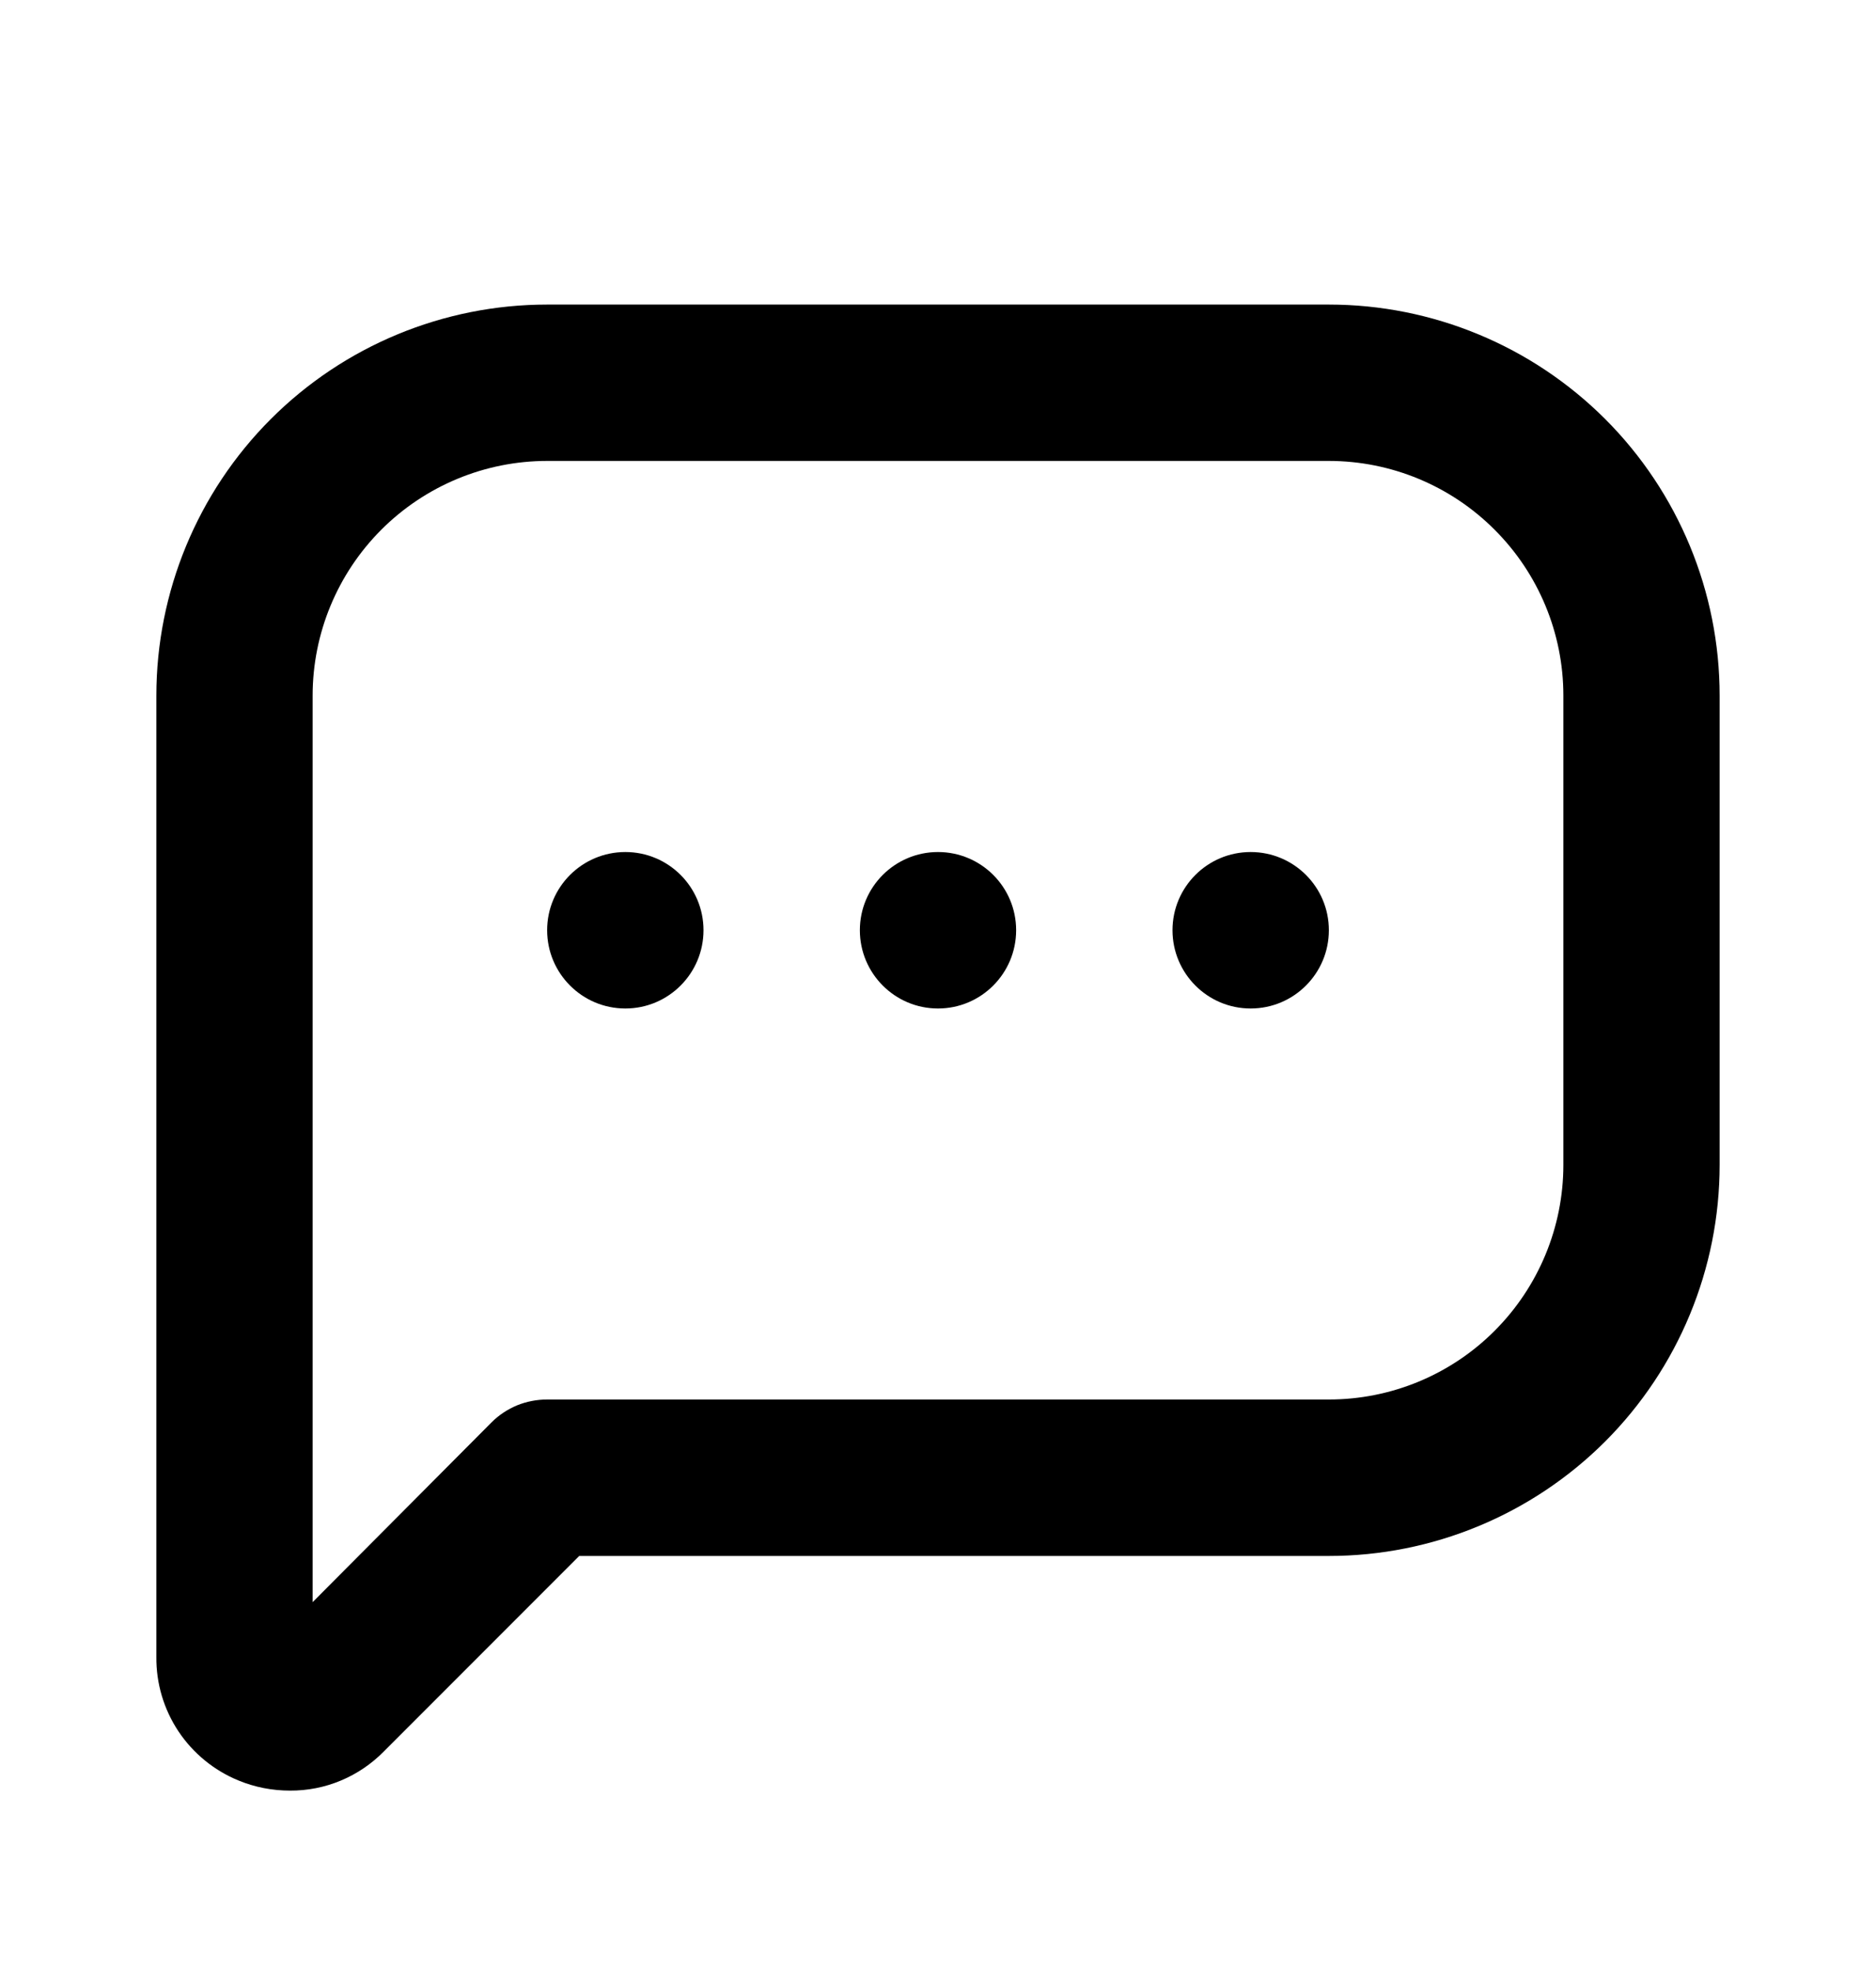 <svg width="20" height="21" viewBox="0 0 20 21" fill="currentColor" xmlns="http://www.w3.org/2000/svg">
<path d="M10 10.745C10.46 10.745 10.833 10.371 10.833 9.911C10.833 9.451 10.46 9.078 10 9.078C9.54 9.078 9.167 9.451 9.167 9.911C9.167 10.371 9.54 10.745 10 10.745Z"/>
<path d="M6.667 10.745C7.127 10.745 7.5 10.371 7.5 9.911C7.5 9.451 7.127 9.078 6.667 9.078C6.206 9.078 5.833 9.451 5.833 9.911C5.833 10.371 6.206 10.745 6.667 10.745Z"/>
<path d="M13.333 10.745C13.794 10.745 14.167 10.371 14.167 9.911C14.167 9.451 13.794 9.078 13.333 9.078C12.873 9.078 12.5 9.451 12.5 9.911C12.5 10.371 12.873 10.745 13.333 10.745Z"/>
<path d="M2.542 18.97C2.716 19.042 2.903 19.078 3.092 19.078C3.278 19.079 3.462 19.043 3.634 18.971C3.806 18.899 3.961 18.794 4.092 18.661L6.175 16.578H14.167C15.272 16.578 16.331 16.139 17.113 15.358C17.894 14.576 18.333 13.516 18.333 12.411V7.411C18.333 6.306 17.894 5.246 17.113 4.465C16.331 3.684 15.272 3.245 14.167 3.245H5.833C4.728 3.245 3.668 3.684 2.887 4.465C2.106 5.246 1.667 6.306 1.667 7.411V17.653C1.664 17.935 1.746 18.211 1.902 18.446C2.058 18.68 2.281 18.863 2.542 18.97ZM3.333 7.411C3.333 6.748 3.597 6.112 4.065 5.644C4.534 5.175 5.17 4.911 5.833 4.911H14.167C14.83 4.911 15.466 5.175 15.934 5.644C16.403 6.112 16.667 6.748 16.667 7.411V12.411C16.667 13.074 16.403 13.71 15.934 14.179C15.466 14.648 14.83 14.911 14.167 14.911H5.833C5.724 14.911 5.615 14.932 5.513 14.973C5.412 15.015 5.319 15.076 5.242 15.153L3.333 17.07V7.411Z"/>
</svg>
